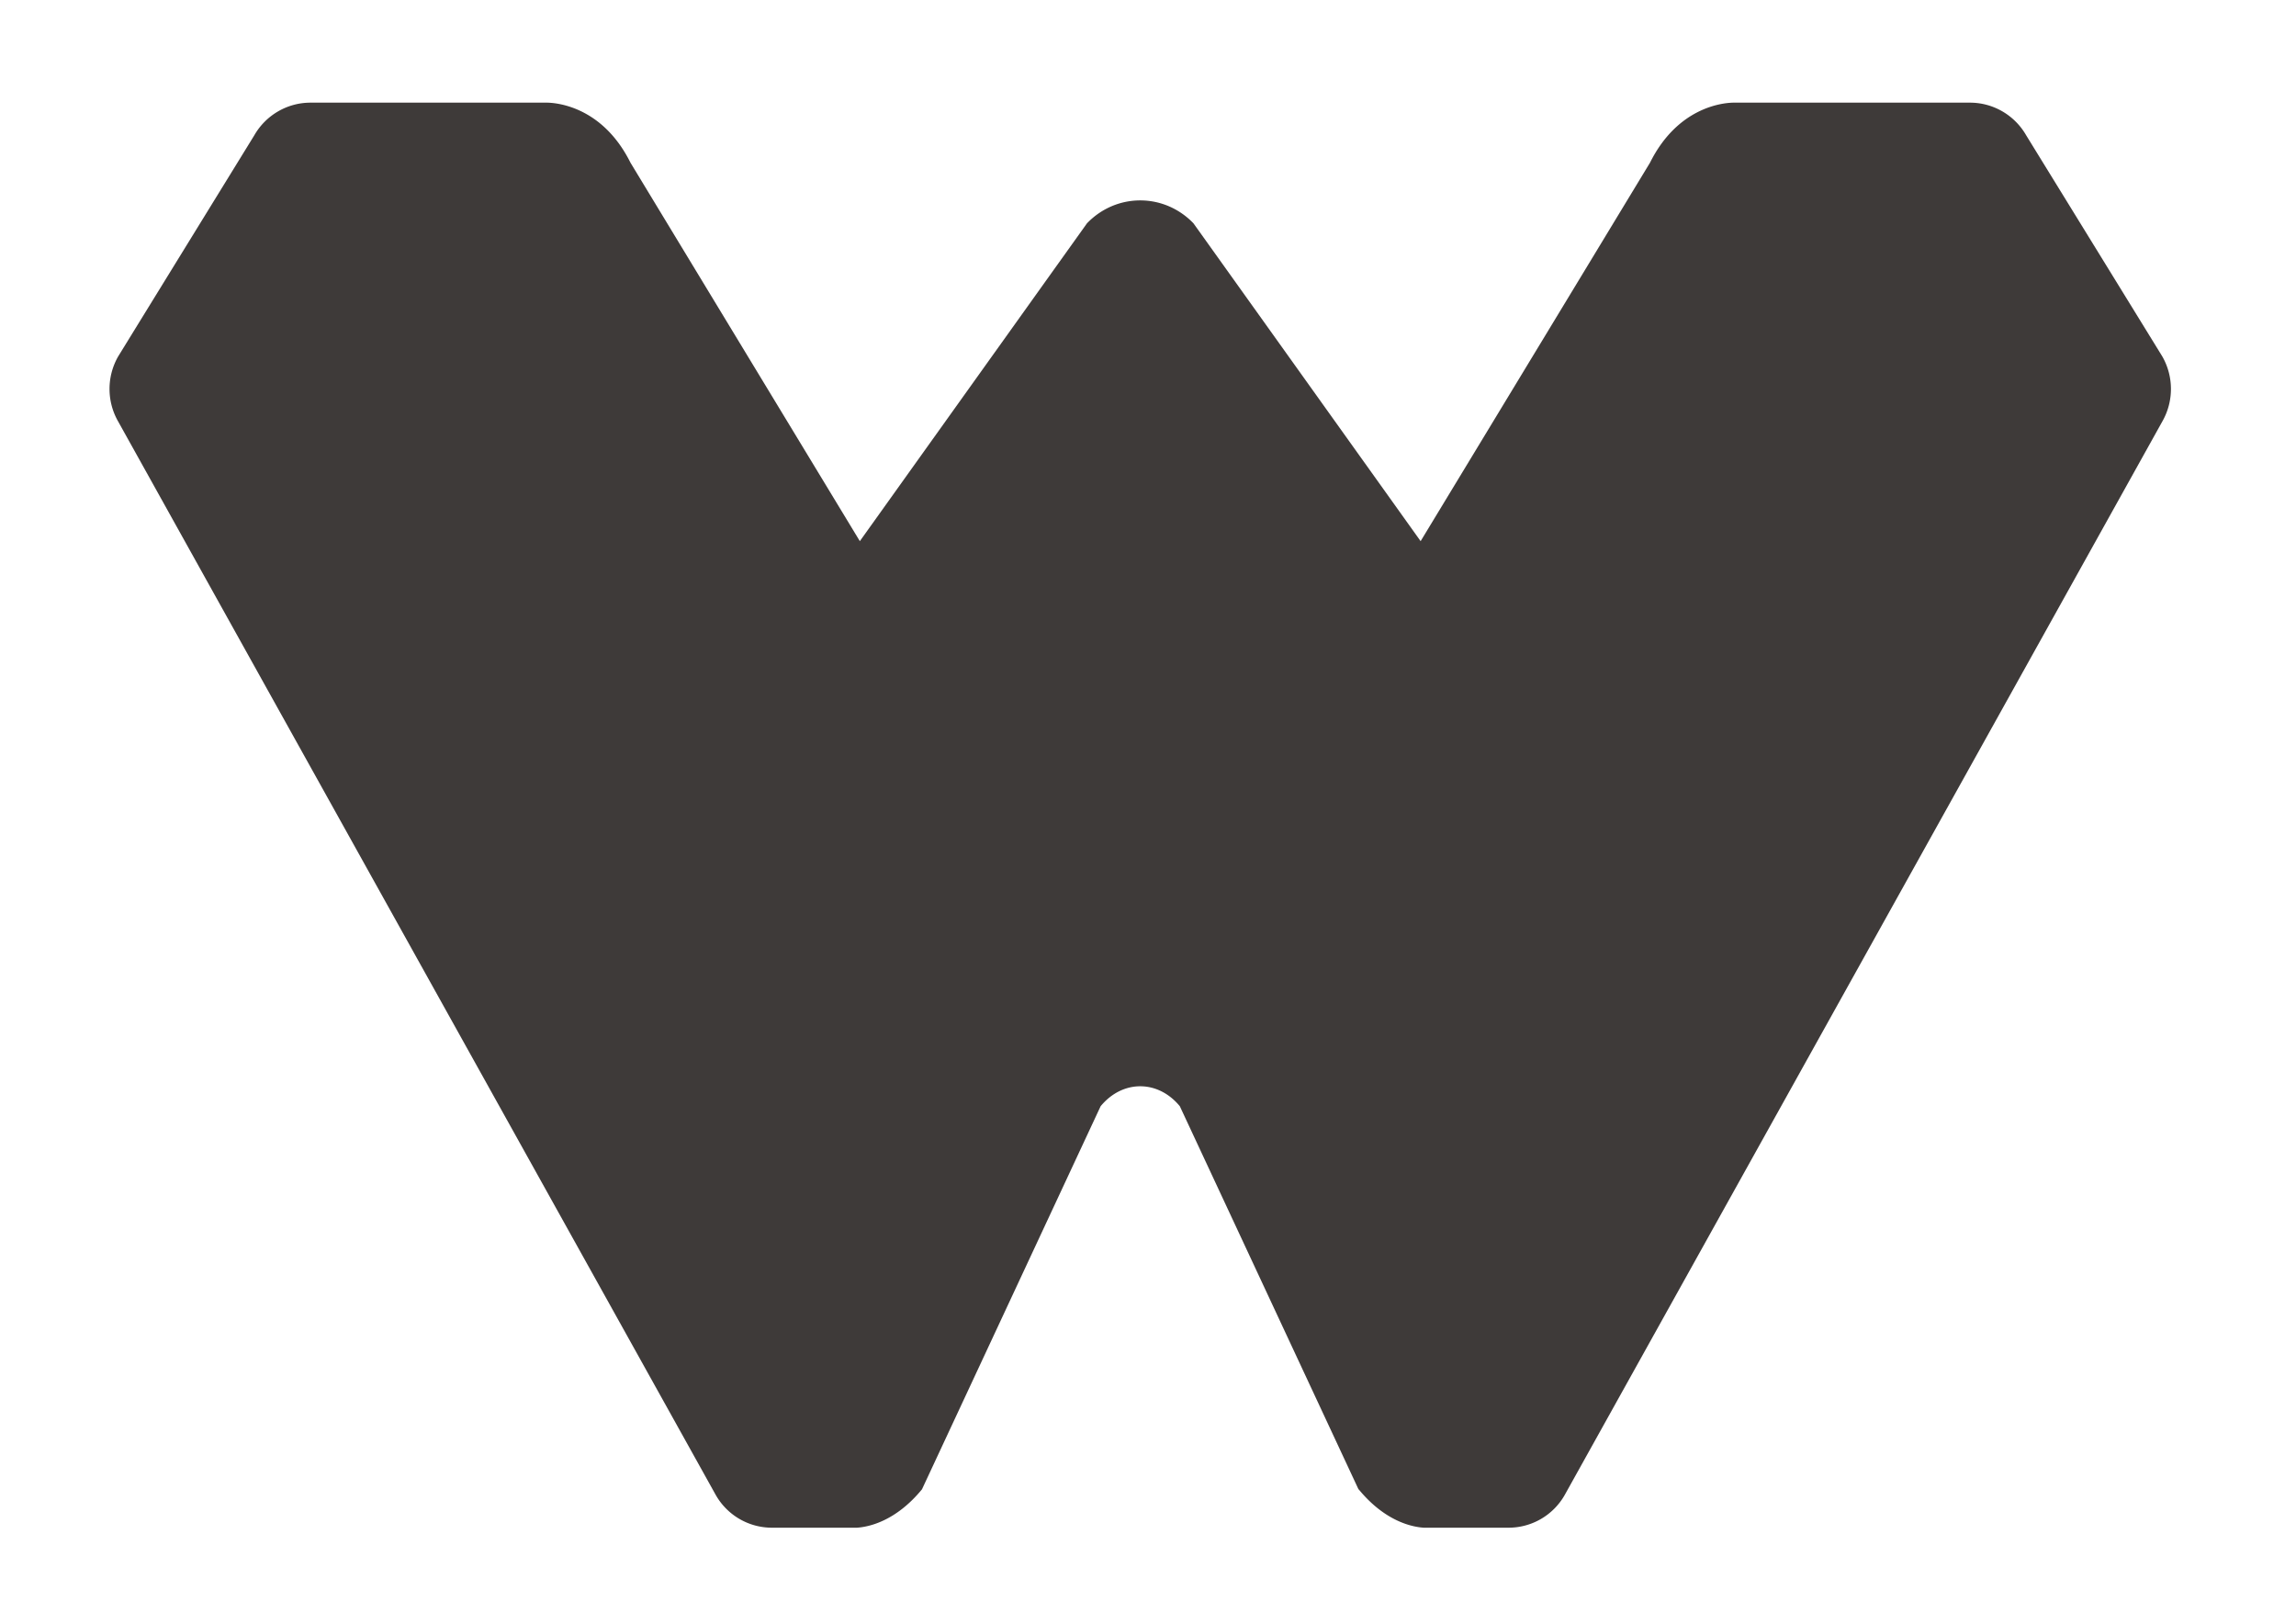 <svg xmlns="http://www.w3.org/2000/svg" viewBox="26 30 43 38" width="43" height="30" preserveAspectRatio="xMidYMid meet" color-interpolation-filters="sRGB">
  <g transform="translate(5, 5) scale(0.058)">
    <path fill="#3E3A39" d="M1147.581 576.737l-55.642-90.37c-4.744-8.259-13.502-13.351-22.966-13.351h-97.028c-4.536.125-22.646 2.078-33.861 24.543l-93.82 154.769-92.912-129.974c-12.021-12.492-31.518-12.492-43.549 0l-92.905 129.974-93.815-154.769c-11.207-22.465-29.342-24.418-33.864-24.543h-97.028c-9.464 0-18.223 5.092-22.967 13.351l-55.643 90.37a26.789 26.789 0 0 0 0 26.715l244.414 438.964a26.41 26.41 0 0 0 22.93 13.339h34.8c4.881-.326 15.852-2.643 26.586-15.695l73.064-156.652c8.955-10.888 23.458-10.888 32.404 0l73.074 156.652h.073c10.725 13.053 21.694 15.369 26.587 15.695h34.727a26.415 26.415 0 0 0 22.932-13.339l244.41-438.964a26.801 26.801 0 0 0-.001-26.715z"/>
  </g>
</svg>
